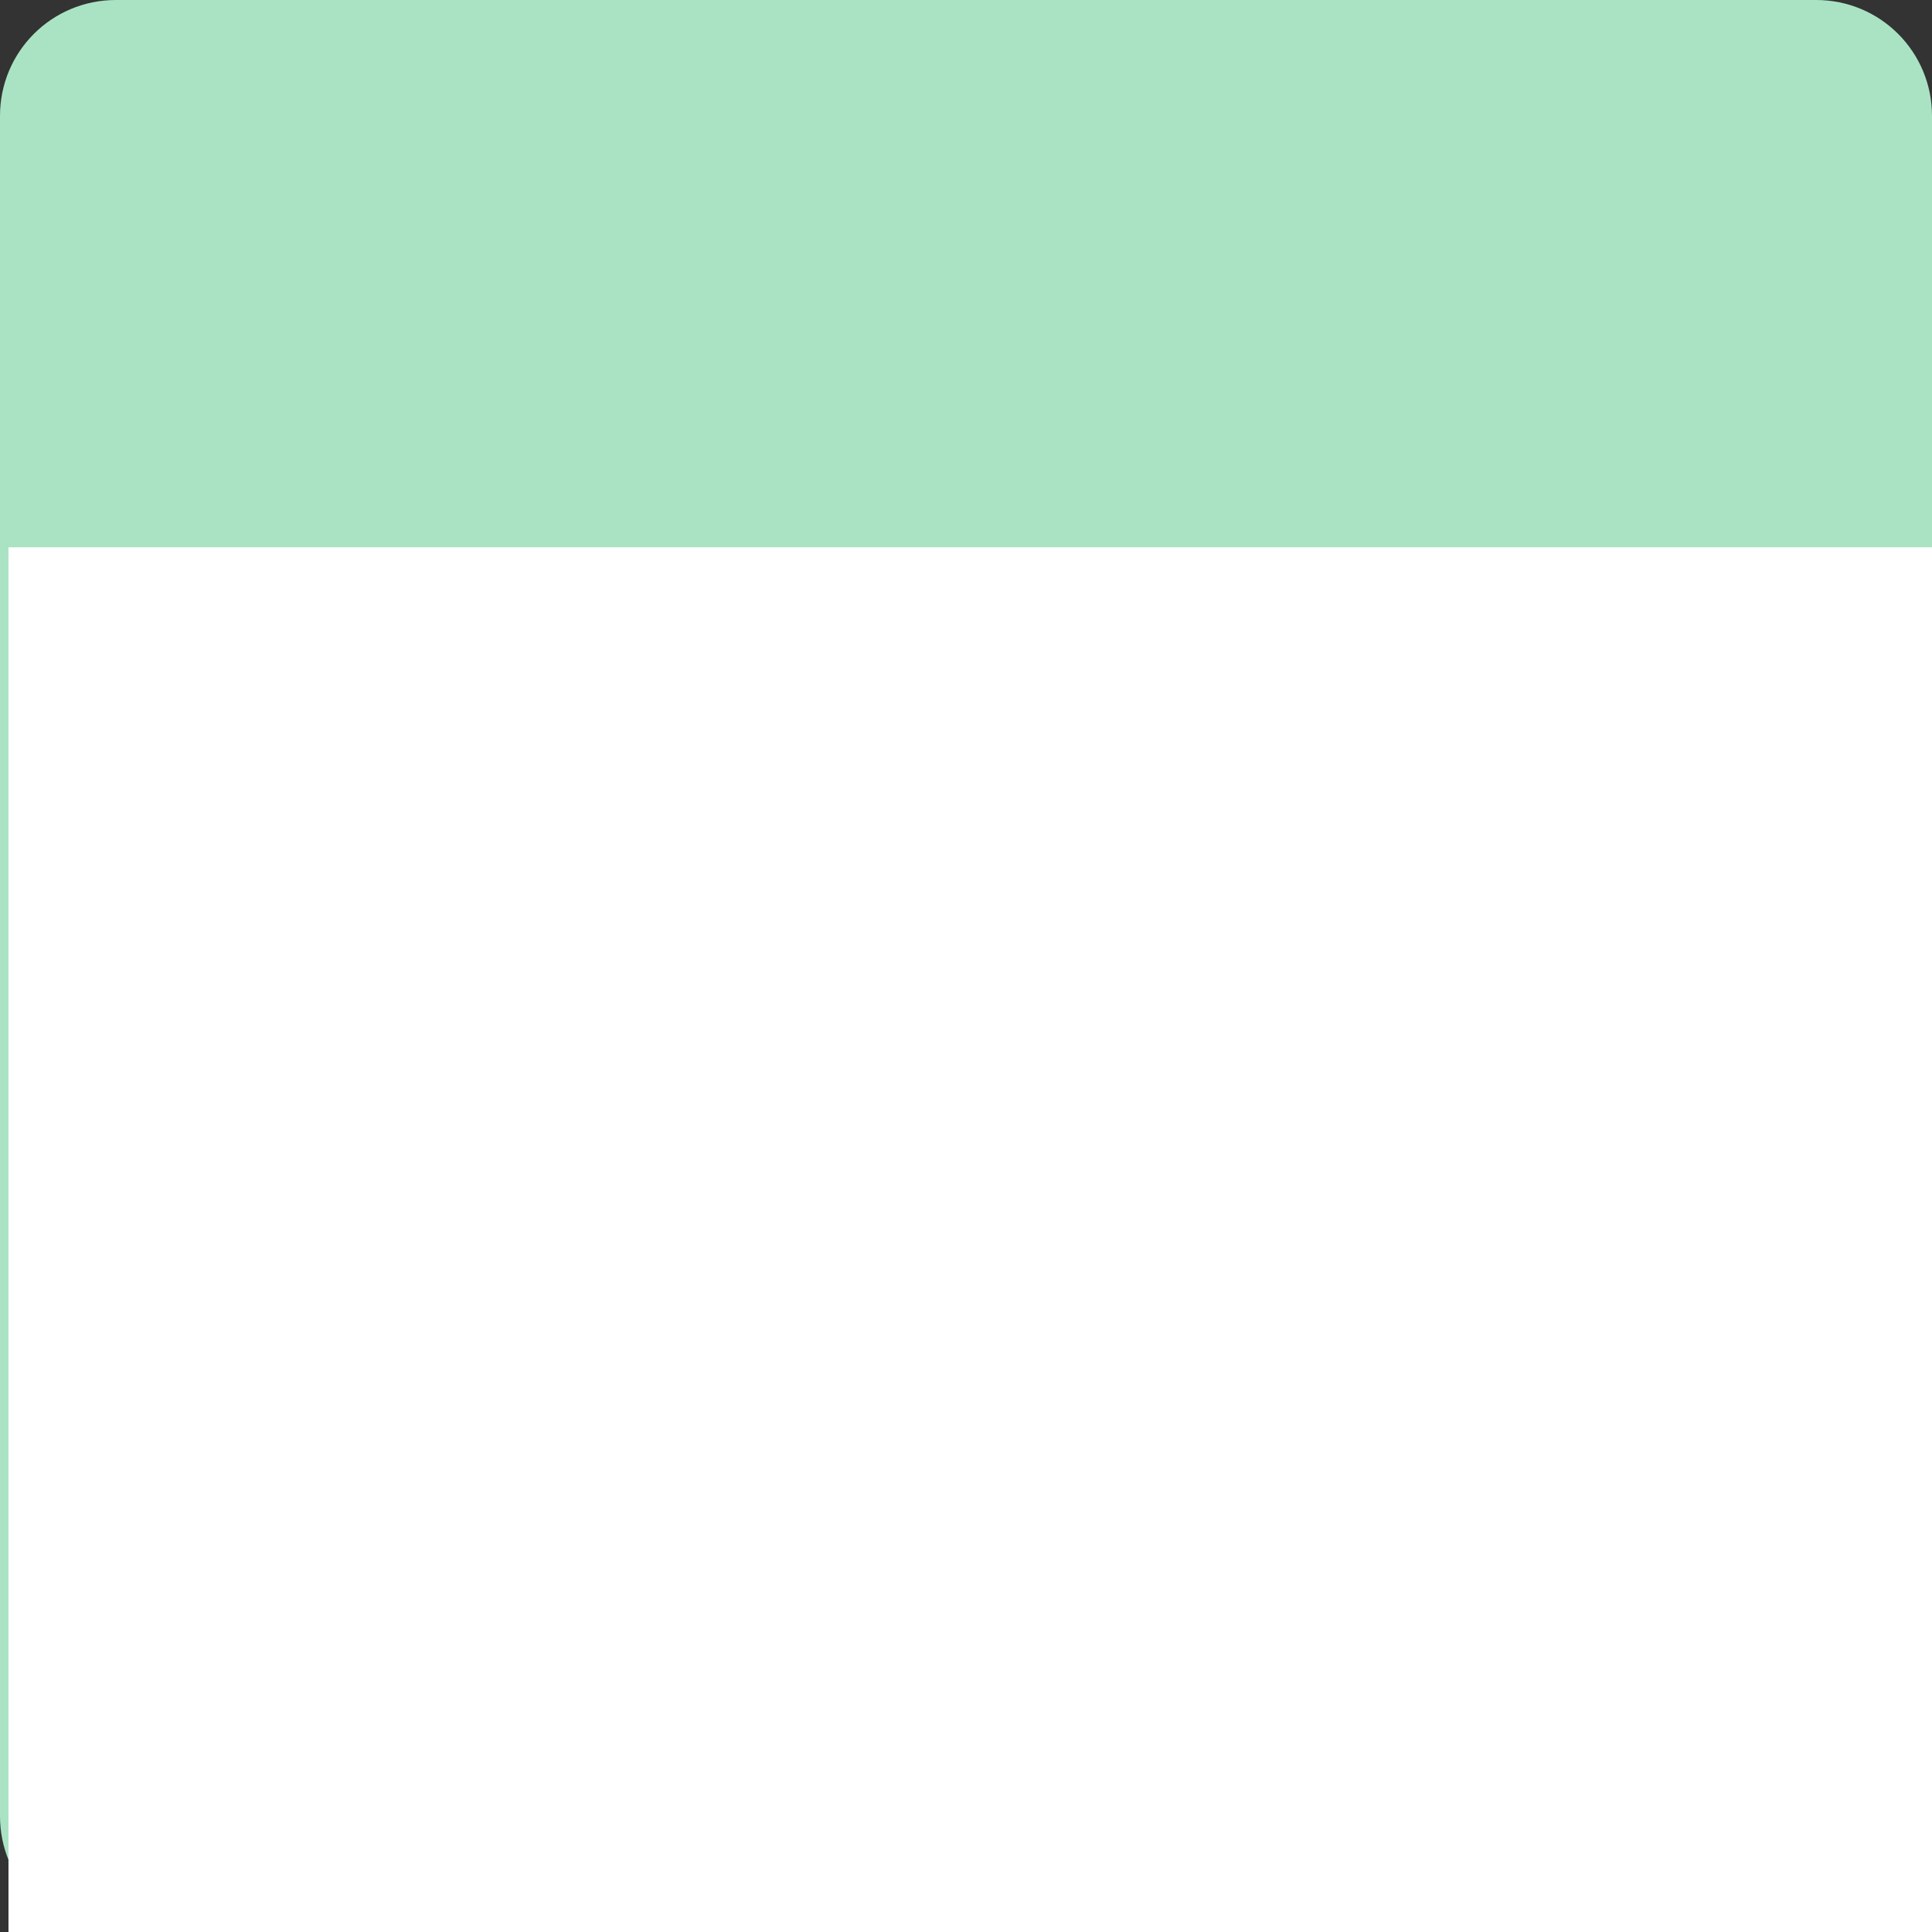 <?xml version="1.0" encoding="UTF-8" standalone="no"?>
<!-- Created with Inkscape (http://www.inkscape.org/) -->

<svg
   xmlns:dc="http://purl.org/dc/elements/1.1/"
   xmlns:cc="http://creativecommons.org/ns#"
   xmlns:rdf="http://www.w3.org/1999/02/22-rdf-syntax-ns#"
   xmlns:svg="http://www.w3.org/2000/svg"
   xmlns="http://www.w3.org/2000/svg"
   version="1.2"
   width="100"
   height="100"
   id="svg2">
  <rect width="100%" height="100%" fill="#333333" stroke="none"/>
  <defs
     id="defs15" />
  <g
     id="g4">
    <title
       id="title6">Layer 1</title>
  </g>
  <g
     id="g8">
    <title
       id="title10">Layer 2</title>
    <path
       d="m 6,0 88,0 c 3.324,0 6,2.676 6,6 l 0,88 c 0,3.324 -2.676,6 -6,6 L 6,100 C 2.676,100 0,97.324 0,94 L 0,6 C 0,2.676 2.676,0 6,0 z"
       id="svg_10"
       style="fill:#aae3c3" />
  </g>
  <flowRoot
     transform="translate(1.498,29.812)"
     id="flowRoot2994"
     xml:space="preserve"
     style="font-size:40px;font-style:normal;font-weight:normal;line-height:125%;letter-spacing:0px;word-spacing:0px;fill:#ffffff;fill-opacity:1;stroke:none;font-family:Sans"><flowRegion
       id="flowRegion2993"><rect
         width="102.542"
         height="103.814"
         x="-1.059"
         y="-1.483"
         id="rect2995" /></flowRegion><flowPara
       id="flowPara2997" /></flowRoot>  <g
     id="text2996"
     style="font-size:35px;font-style:normal;font-variant:normal;font-weight:normal;font-stretch:normal;line-height:125%;letter-spacing:0px;word-spacing:0px;fill:#ffffff;fill-opacity:1;stroke:none;font-family:Clear Sans;-inkscape-font-specification:Clear Sans">
    <path
       d="m 16.678,59.534 0,-16.572 -5.614,0 0,-2.82 c 1.713,-0.1 2.932,-0.276 3.656,-0.526 0.724,-0.25 1.286,-0.627 1.687,-1.131 0.401,-0.504 0.786,-1.446 1.156,-2.826 l 2.9,0 0,23.875 z"
       id="path3769"
       style="font-weight:bold;fill:#ffffff" />
    <path
       d="m 47.863,47.631 c -2e-5,4.21 -0.721,7.333 -2.164,9.368 -1.443,2.036 -3.684,3.054 -6.724,3.054 -3.044,0 -5.281,-1.011 -6.71,-3.033 -1.429,-2.022 -2.144,-5.141 -2.144,-9.356 -2e-6,-4.211 0.715,-7.329 2.146,-9.353 1.431,-2.024 3.667,-3.036 6.708,-3.036 3.062,2.4e-5 5.309,1.007 6.74,3.02 1.432,2.013 2.147,5.125 2.147,9.336 z m -4.019,0 c -1.6e-5,-3.17 -0.398,-5.461 -1.194,-6.873 -0.796,-1.412 -2.021,-2.118 -3.675,-2.118 -1.636,2.1e-5 -2.853,0.71 -3.653,2.13 -0.8,1.42 -1.2,3.718 -1.199,6.895 -6e-6,3.18 0.399,5.479 1.198,6.897 0.799,1.418 2.017,2.127 3.655,2.127 1.656,3e-6 2.881,-0.711 3.676,-2.132 0.795,-1.421 1.193,-3.73 1.193,-6.926 z"
       id="path3771"
       style="font-weight:bold;fill:#ffffff" />
    <path
       d="m 52.025,59.534 0,-3.755 c 2.783,-2.363 4.797,-4.135 6.041,-5.318 1.245,-1.183 2.256,-2.214 3.034,-3.094 0.778,-0.88 1.381,-1.74 1.81,-2.581 0.429,-0.841 0.643,-1.747 0.643,-2.718 -1.4e-5,-1.05 -0.345,-1.89 -1.034,-2.519 -0.69,-0.629 -1.611,-0.943 -2.763,-0.943 -1.11,2.1e-5 -2.016,0.244 -2.716,0.732 -0.701,0.488 -1.369,1.194 -2.004,2.116 l -3.078,-1.895 c 0.866,-1.621 1.962,-2.757 3.287,-3.408 1.326,-0.651 2.874,-0.976 4.646,-0.976 2.338,2.5e-5 4.203,0.589 5.595,1.767 1.391,1.178 2.087,2.831 2.087,4.958 -1.8e-5,1.051 -0.152,2.045 -0.454,2.983 -0.303,0.937 -0.777,1.83 -1.421,2.678 -0.644,0.848 -1.485,1.792 -2.52,2.833 -1.036,1.041 -3.335,2.922 -6.898,5.642 l 12.048,0 0,3.499 z"
       id="path3773"
       style="font-weight:bold;fill:#ffffff" />
    <path
       d="m 86.837,54.39 0,5.144 -3.734,0 0,-5.144 -11.931,0 0,-3.435 12.249,-15.295 3.416,0 0,15.366 3.201,0 0,3.365 z m -3.734,-13.623 -8.128,10.258 8.128,0 z"
       id="path3775"
       style="font-weight:bold;fill:#ffffff" />
  </g>
</svg>

